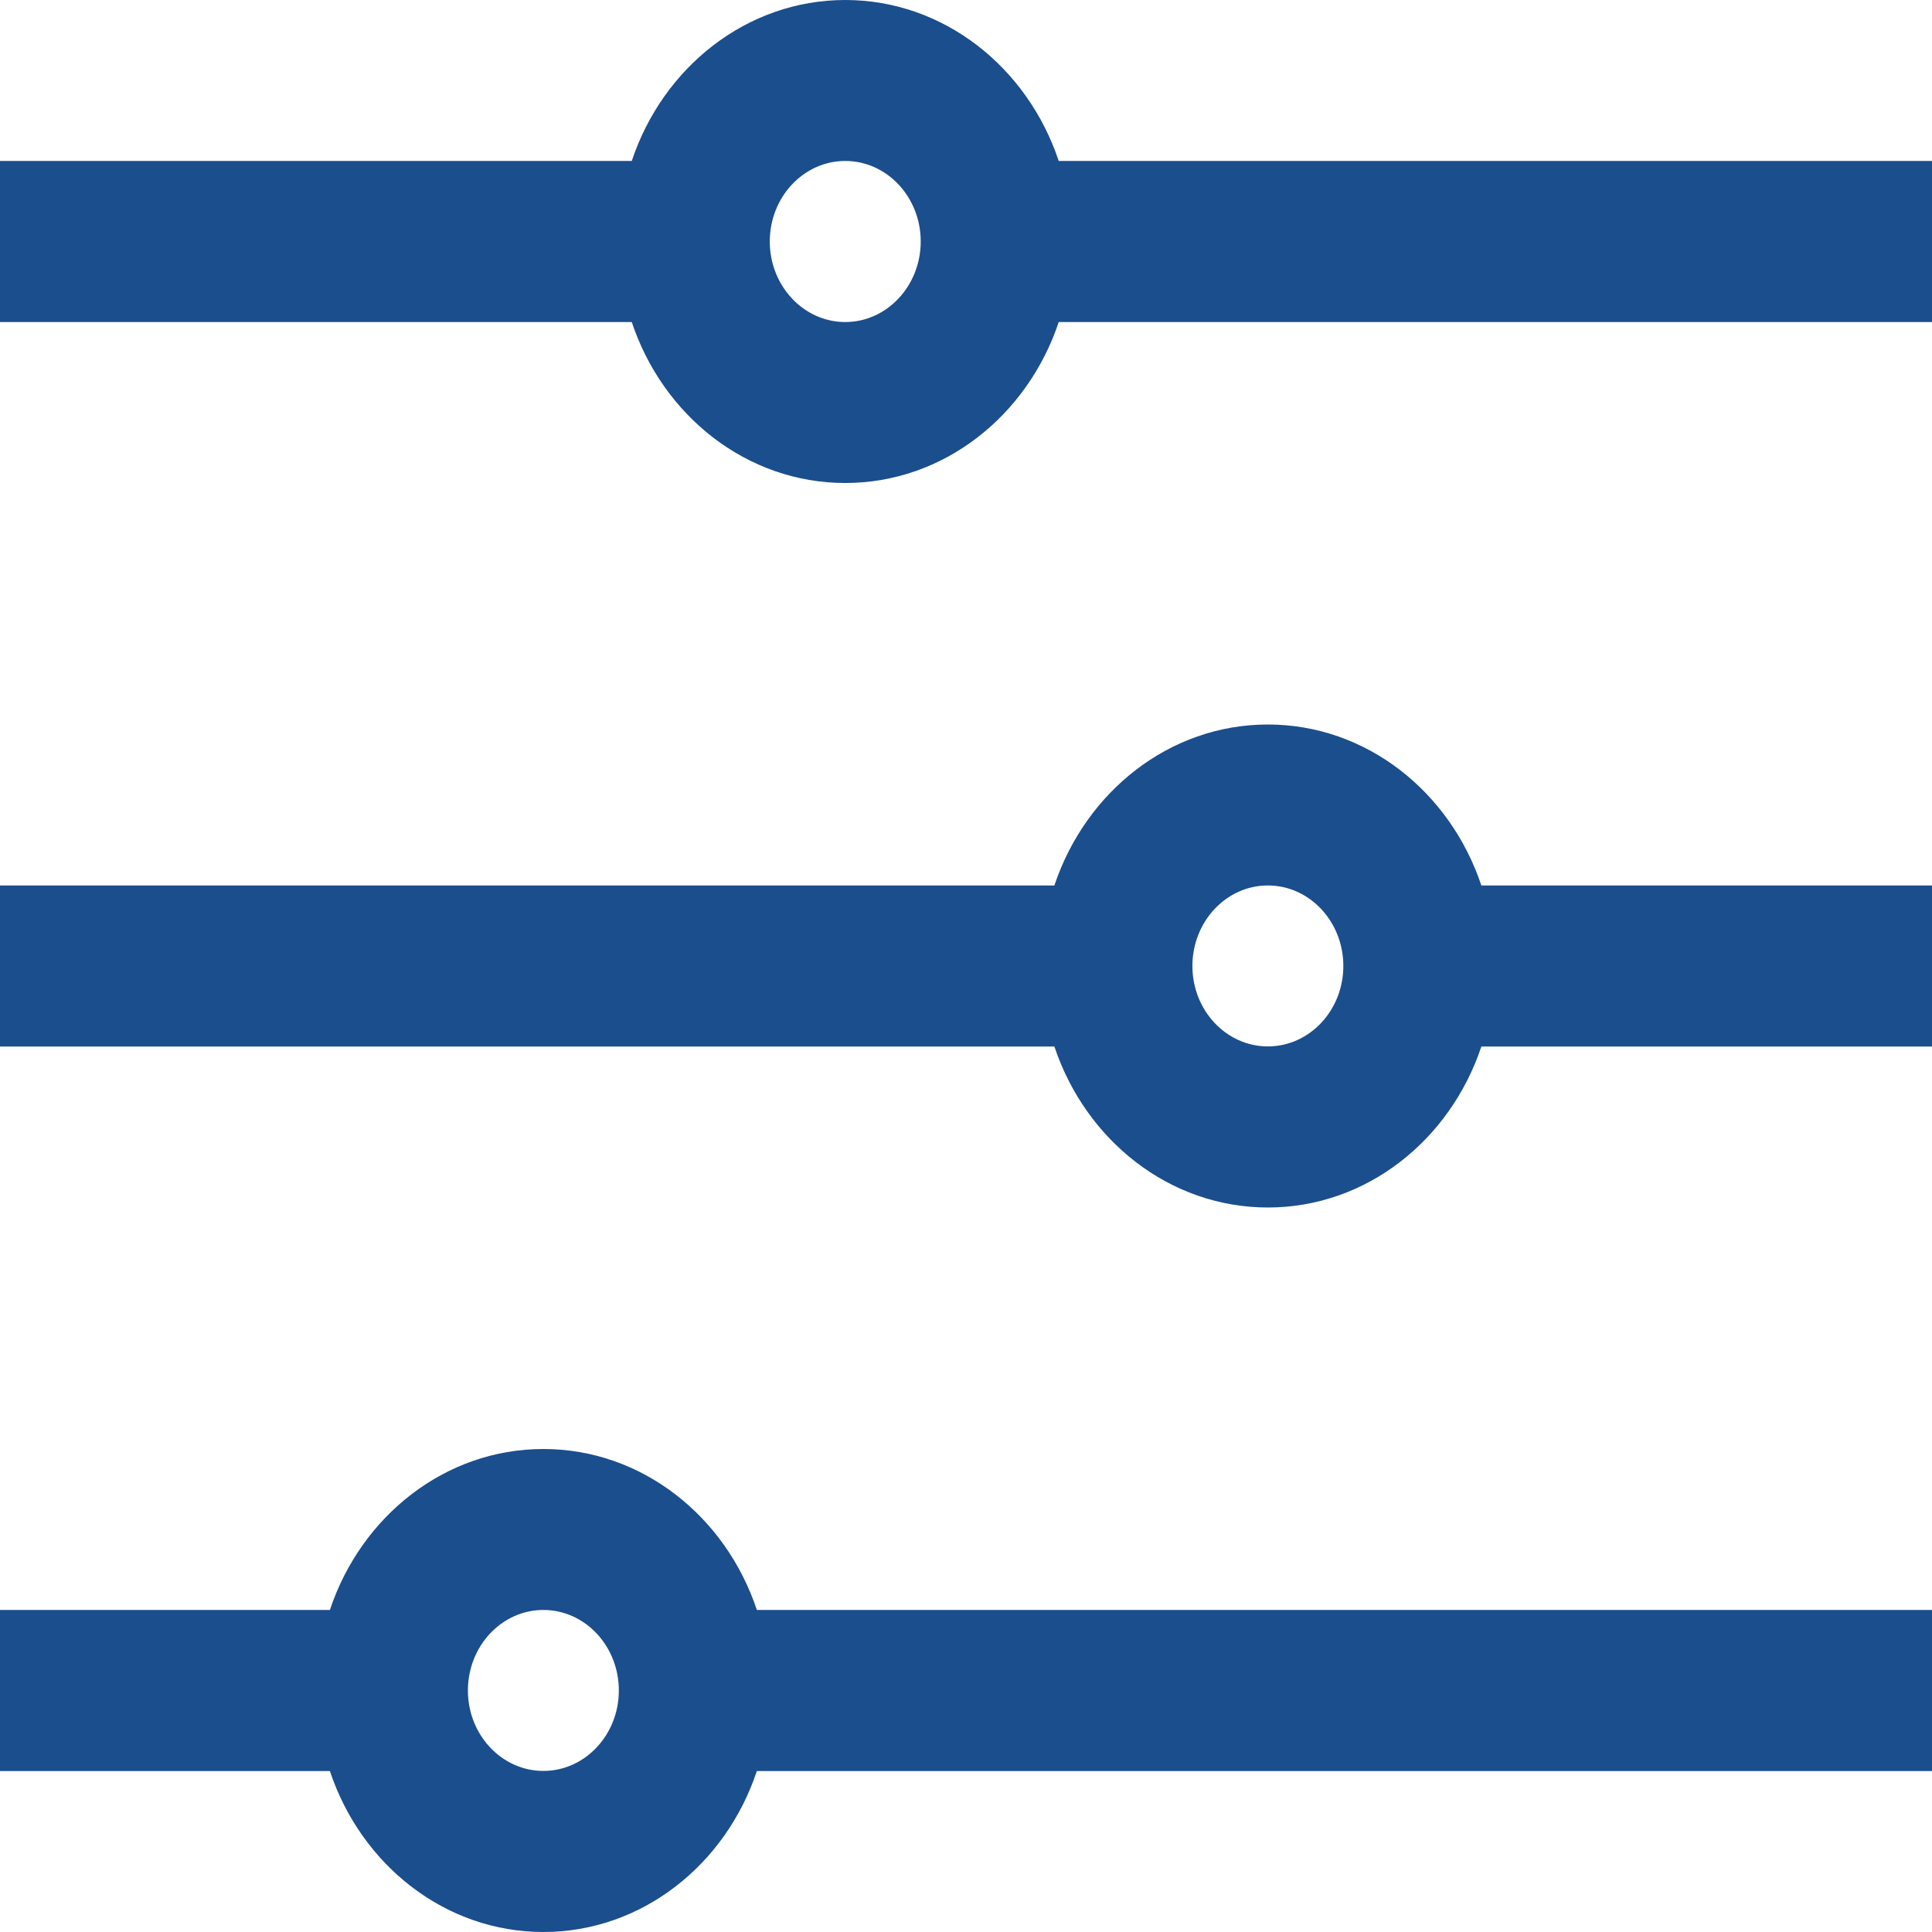 <svg width="16" height="16" viewBox="0 0 16 16" fill="none" xmlns="http://www.w3.org/2000/svg">
<path fill-rule="evenodd" clip-rule="evenodd" d="M-1.16563e-07 1.333L5.232 1.333C5.49 0.557 6.185 -2.70365e-07 7 -3.0598e-07C7.815 -3.41595e-07 8.509 0.557 8.768 1.333L16 1.333L16 2.667L8.768 2.667C8.509 3.443 7.815 4 7 4C6.185 4 5.49 3.443 5.232 2.667L-5.82819e-08 2.667L-1.16563e-07 1.333ZM7 2.667C7.345 2.667 7.625 2.367 7.625 2C7.625 1.632 7.345 1.333 7 1.333C6.655 1.333 6.375 1.632 6.375 2C6.375 2.367 6.655 2.667 7 2.667Z" fill="#1B4E8D"/>
<path fill-rule="evenodd" clip-rule="evenodd" d="M-1.16563e-07 7.333L8.732 7.333C8.991 6.557 9.685 6 10.5 6C11.315 6 12.009 6.557 12.268 7.333L16 7.333L16 8.667L12.268 8.667C12.009 9.443 11.315 10 10.5 10C9.685 10 8.991 9.443 8.732 8.667L-5.82819e-08 8.667L-1.16563e-07 7.333ZM10.5 8.666C10.845 8.666 11.125 8.367 11.125 8C11.125 7.632 10.845 7.333 10.5 7.333C10.155 7.333 9.875 7.632 9.875 8C9.875 8.367 10.155 8.666 10.5 8.666Z" fill="#1B4E8D"/>
<path fill-rule="evenodd" clip-rule="evenodd" d="M-1.16563e-07 13.333L2.732 13.333C2.99 12.557 3.685 12 4.5 12C5.315 12 6.01 12.557 6.268 13.333L16 13.333L16 14.667L6.268 14.667C6.01 15.443 5.315 16 4.5 16C3.685 16 2.99 15.443 2.732 14.667L-5.82819e-08 14.667L-1.16563e-07 13.333ZM4.5 14.666C4.845 14.666 5.125 14.367 5.125 14C5.125 13.632 4.845 13.333 4.5 13.333C4.155 13.333 3.875 13.632 3.875 14C3.875 14.367 4.155 14.666 4.5 14.666Z" fill="#1B4E8D"/>
</svg>
